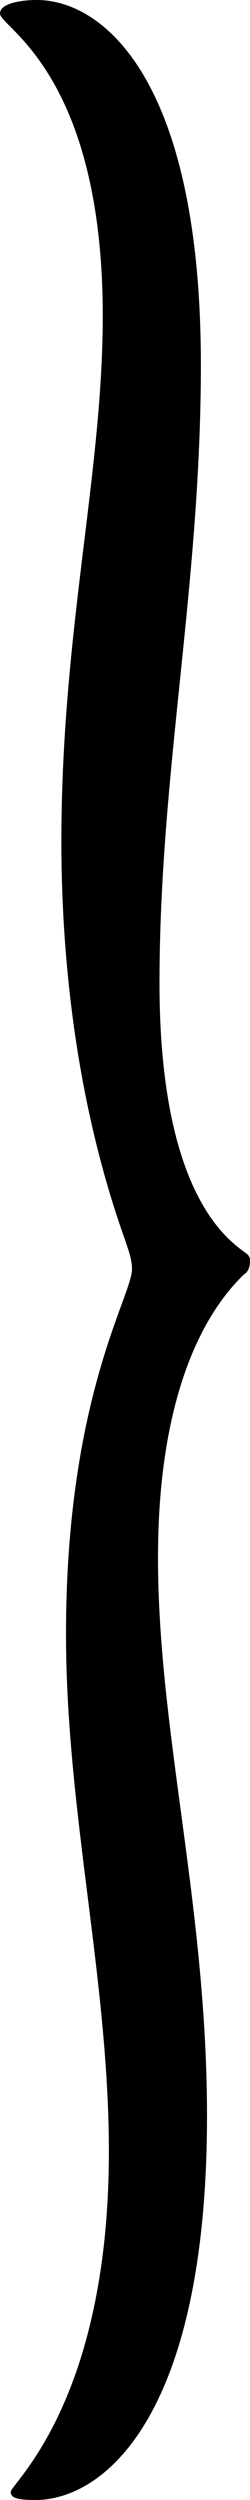 <?xml version="1.0" encoding="utf-8"?>
<svg xmlns="http://www.w3.org/2000/svg" preserveAspectRatio="none" version="1.1" viewBox="0 0 2 20">
	<title>A curly bracket gylph.</title>
	<path d="M1.607 2.92C1.607.631.822 0 .294 0 .184 0 0 .022 0 .109c0 .109.822.48.822 2.418 0 1.264-.331 2.527-.331 4.205 0 .959.123 2.113.515 3.203.012.043.05.13.05.217 0 .218-.528 1.024-.528 2.92 0 1.416.343 2.767.343 4.14 0 2.004-.785 2.657-.785 2.723 0 .043.037.065.196.065.552 0 1.374-.675 1.374-3.072 0-1.677-.392-3.072-.392-4.466 0-1.133.282-1.874.687-2.266.037-.022.049-.065.049-.109 0-.022 0-.022-.012-.043-.05-.066-.712-.327-.712-2.18 0-1.677.331-3.18.331-4.945z"/>
</svg>
